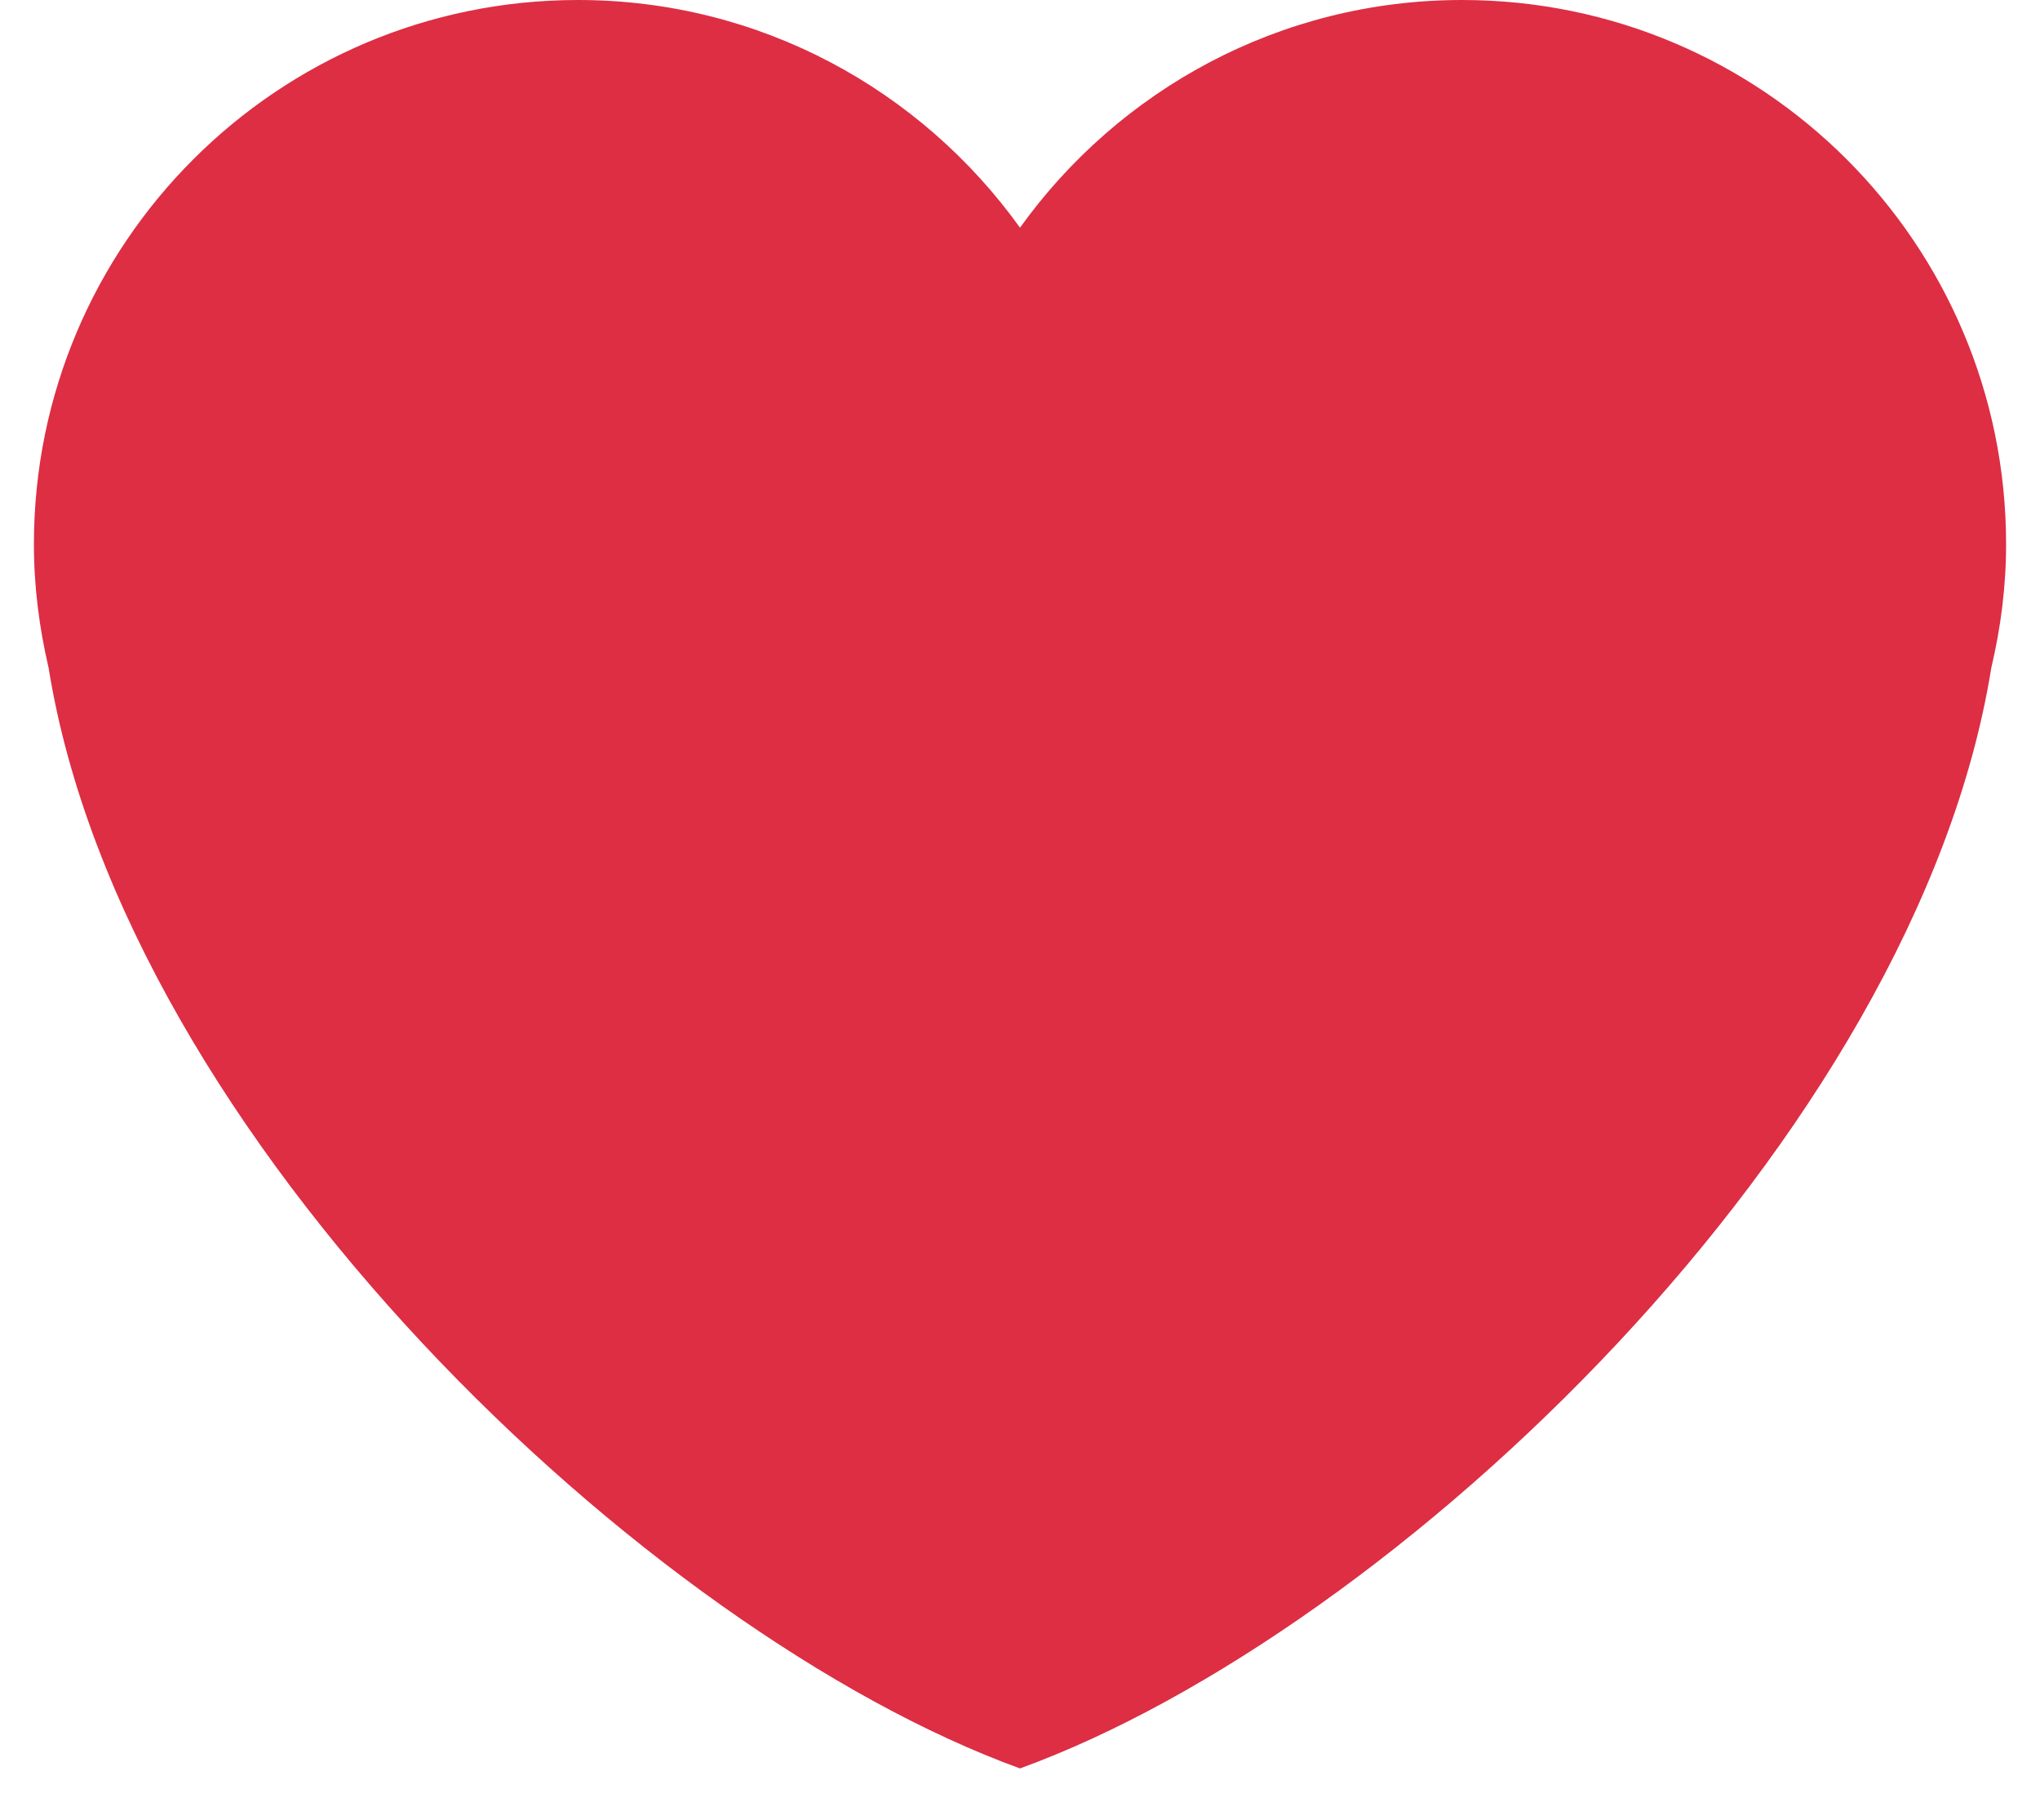 <svg width="37" height="33" fill="none" xmlns="http://www.w3.org/2000/svg"><path d="M36.385 9.868c0-5.45-4.418-9.868-9.867-9.868-3.308 0-6.227 1.633-8.018 4.129C16.709 1.633 13.79 0 10.483 0 5.033 0 .615 4.417.615 9.868c0 .772.098 1.52.266 2.241 1.37 8.513 10.835 17.494 17.619 19.96 6.783-2.466 16.249-11.447 17.617-19.959.17-.721.268-1.469.268-2.242z" fill="#DD2E44"/></svg>